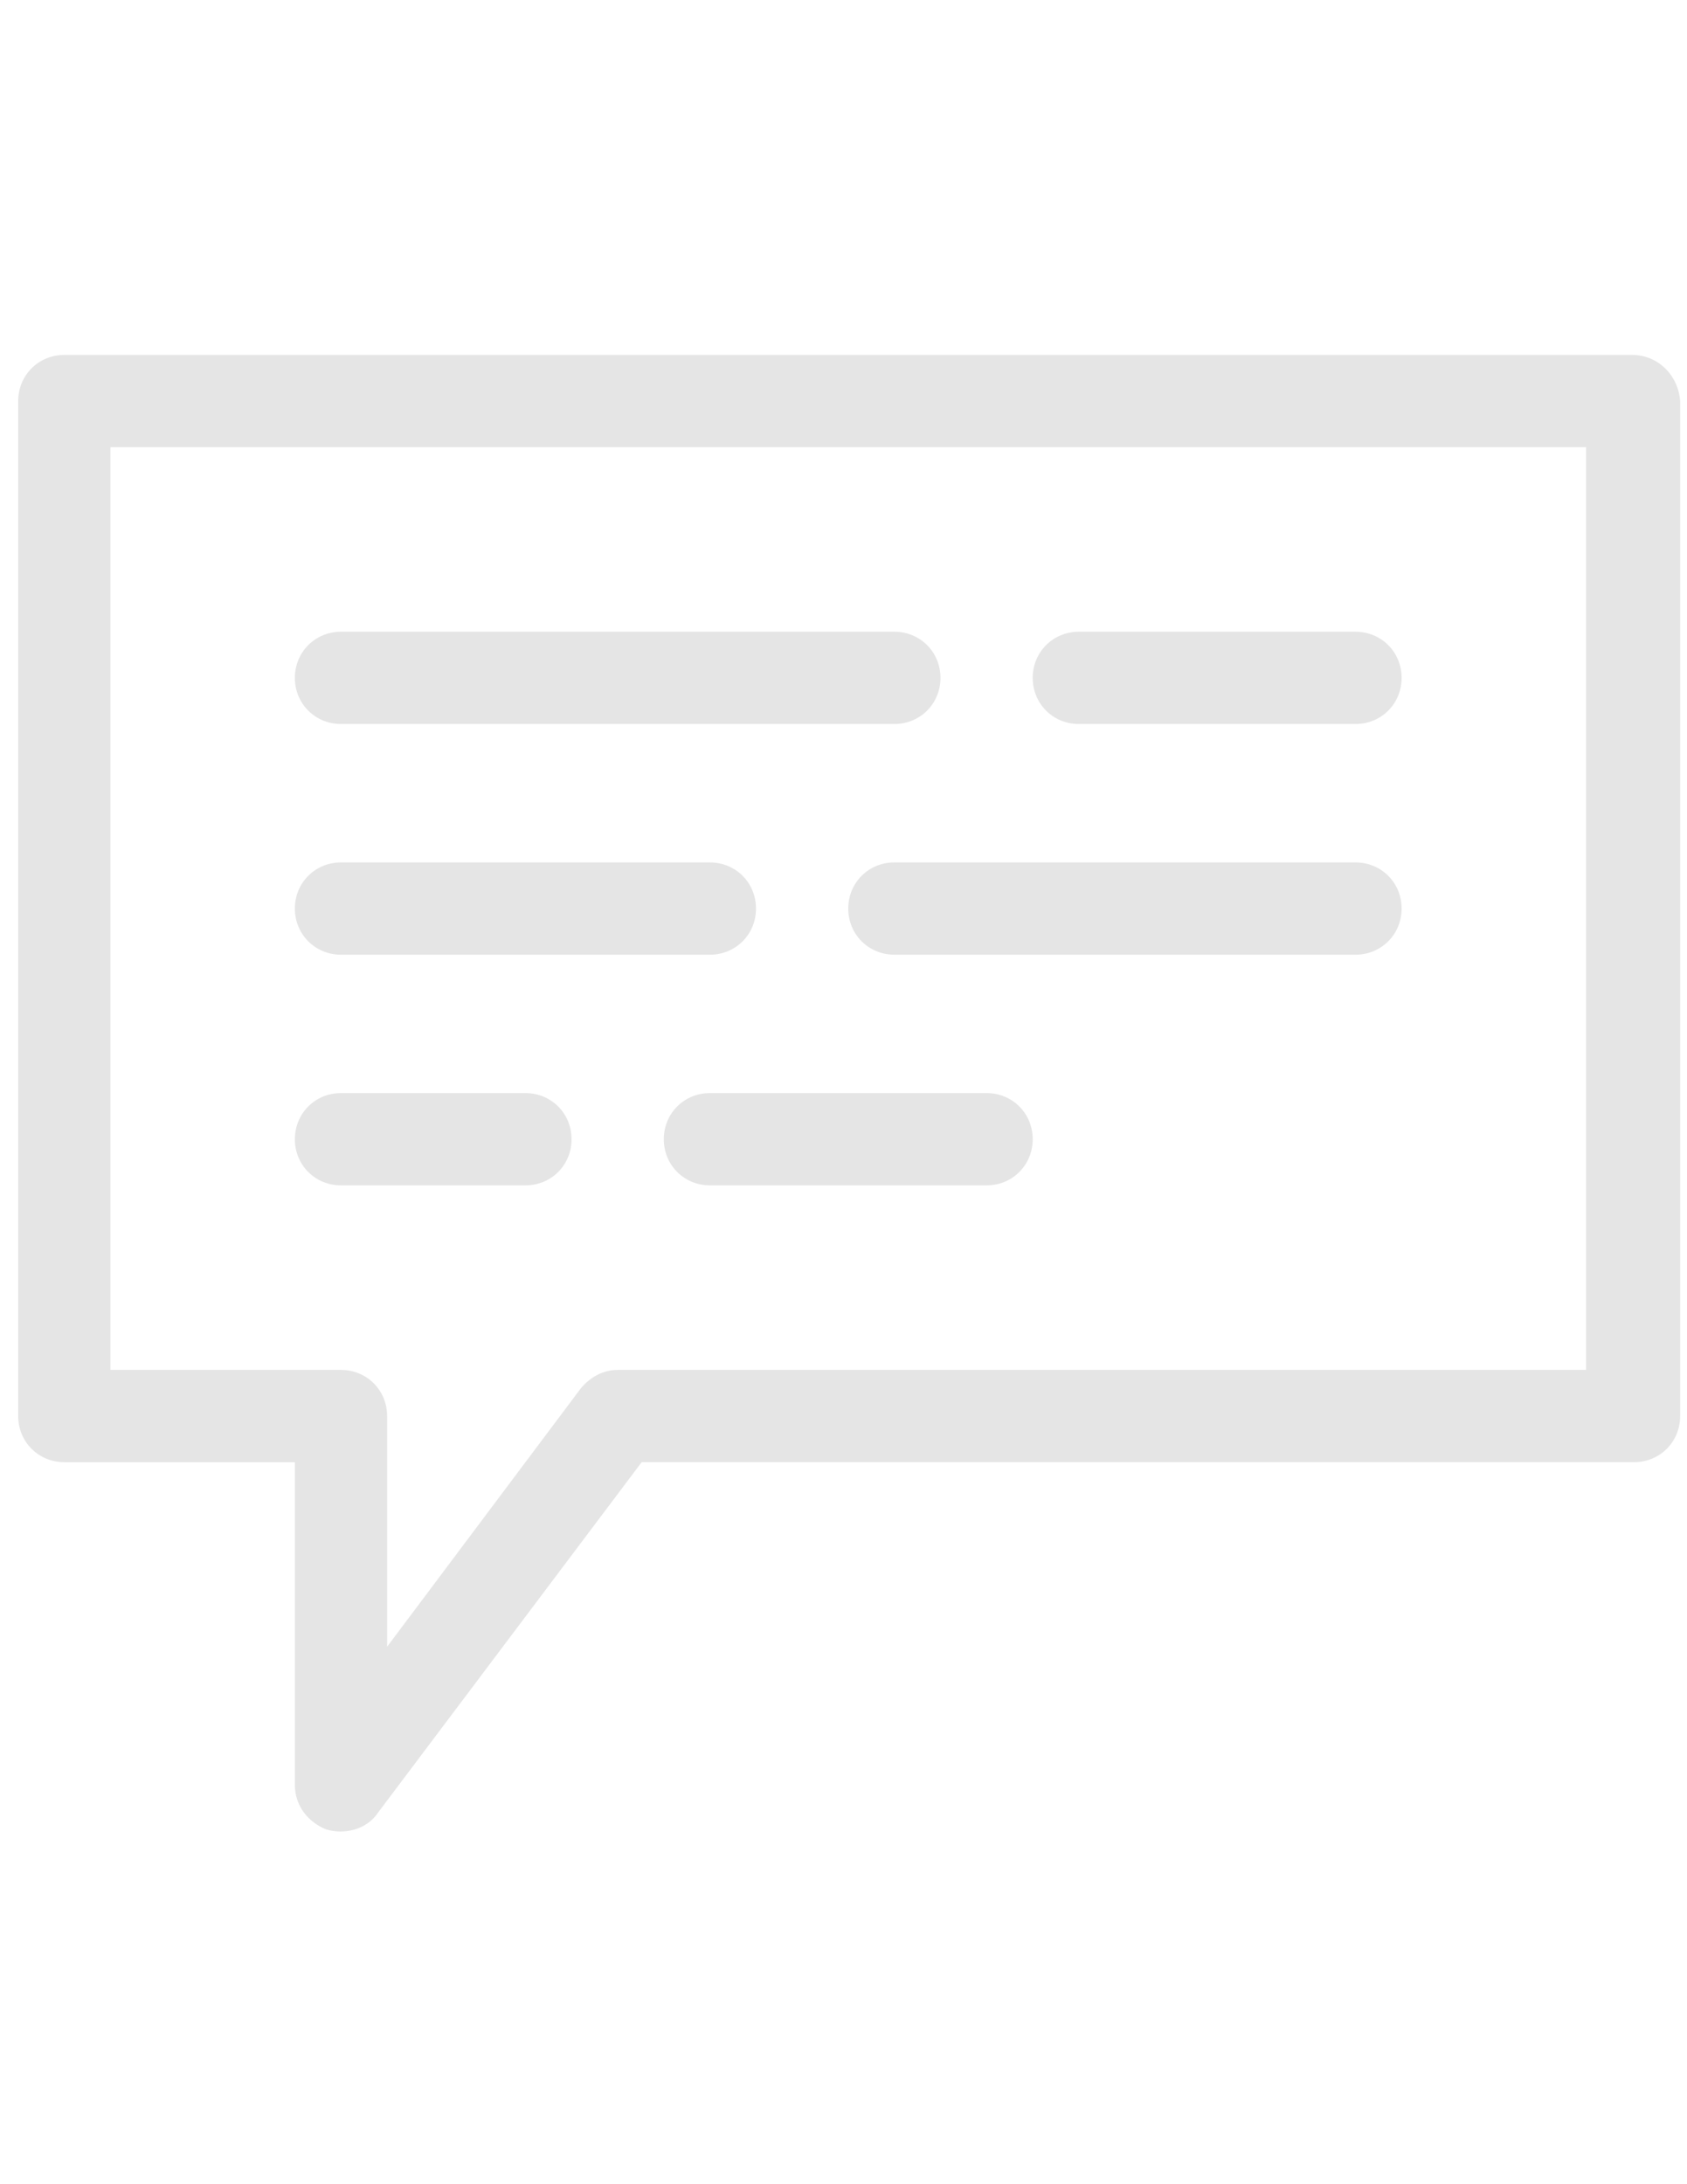 <?xml version="1.0" encoding="UTF-8" standalone="no"?>
<!-- Generator: Adobe Illustrator 16.0.0, SVG Export Plug-In . SVG Version: 6.00 Build 0)  -->
<!DOCTYPE svg  PUBLIC '-//W3C//DTD SVG 1.1//EN'  'http://www.w3.org/Graphics/SVG/1.1/DTD/svg11.dtd'>
<svg id="Layer_1" xmlns="http://www.w3.org/2000/svg" xml:space="preserve" height="792px" viewBox="0 0 612 792" width="612px" version="1.1" y="0px" x="0px" xmlns:xlink="http://www.w3.org/1999/xlink" enable-background="new 0 0 612 792">
<path d="m592.11 128.7h-568.78c-9.368 0-16.729 7.361-16.729 16.729v368.04c0 9.369 7.361 16.73 16.729 16.73h83.645v117.1c0 7.361 4.685 13.384 11.376 16.061 6.691 2.008 14.721 0 18.736-6.023l95.69-127.14h360.01c9.368 0 16.729-7.361 16.729-16.73v-368.04c-0.69-9.37-8.05-16.73-17.42-16.73zm-16.73 368.04h-351.3c-5.354 0-10.038 2.677-13.383 6.691l-70.261 93.682v-83.645c0-9.367-7.361-16.729-16.729-16.729h-83.652v-334.58h535.33v334.59z" fill="#E5E5E5"/>
<path d="m123.7 262.53h200.75c9.368 0 16.729-7.361 16.729-16.729s-7.36-16.729-16.729-16.729h-200.75c-9.369 0-16.729 7.361-16.729 16.729s7.36 16.73 16.73 16.73z" fill="#E5E5E5"/>
<path d="m491.74 312.72h-167.29c-9.368 0-16.729 7.36-16.729 16.729s7.361 16.729 16.729 16.729h167.29c9.369 0 16.729-7.36 16.729-16.729 0-9.37-7.36-16.73-16.73-16.73z" fill="#E5E5E5"/>
<path d="m123.7 346.18h133.83c9.368 0 16.729-7.36 16.729-16.729 0-9.368-7.36-16.729-16.729-16.729h-133.83c-9.369 0-16.729 7.36-16.729 16.729 0 9.37 7.36 16.73 16.73 16.73z" fill="#E5E5E5"/>
<path d="m357.91 396.36h-100.37c-9.368 0-16.729 7.361-16.729 16.729 0 9.369 7.362 16.73 16.729 16.73h100.37c9.368 0 16.729-7.361 16.729-16.73 0-9.37-7.36-16.73-16.73-16.73z" fill="#E5E5E5"/>
<path d="m123.7 429.82h66.916c9.368 0 16.729-7.361 16.729-16.73 0-9.367-7.361-16.729-16.729-16.729h-66.916c-9.369 0-16.729 7.361-16.729 16.729 0 9.37 7.36 16.73 16.73 16.73z" fill="#E5E5E5"/>
<path d="m391.37 262.53h100.37c9.369 0 16.729-7.361 16.729-16.729s-7.36-16.729-16.729-16.729h-100.37c-9.368 0-16.729 7.361-16.729 16.729s7.36 16.73 16.73 16.73z" fill="#E5E5E5"/>
</svg>
